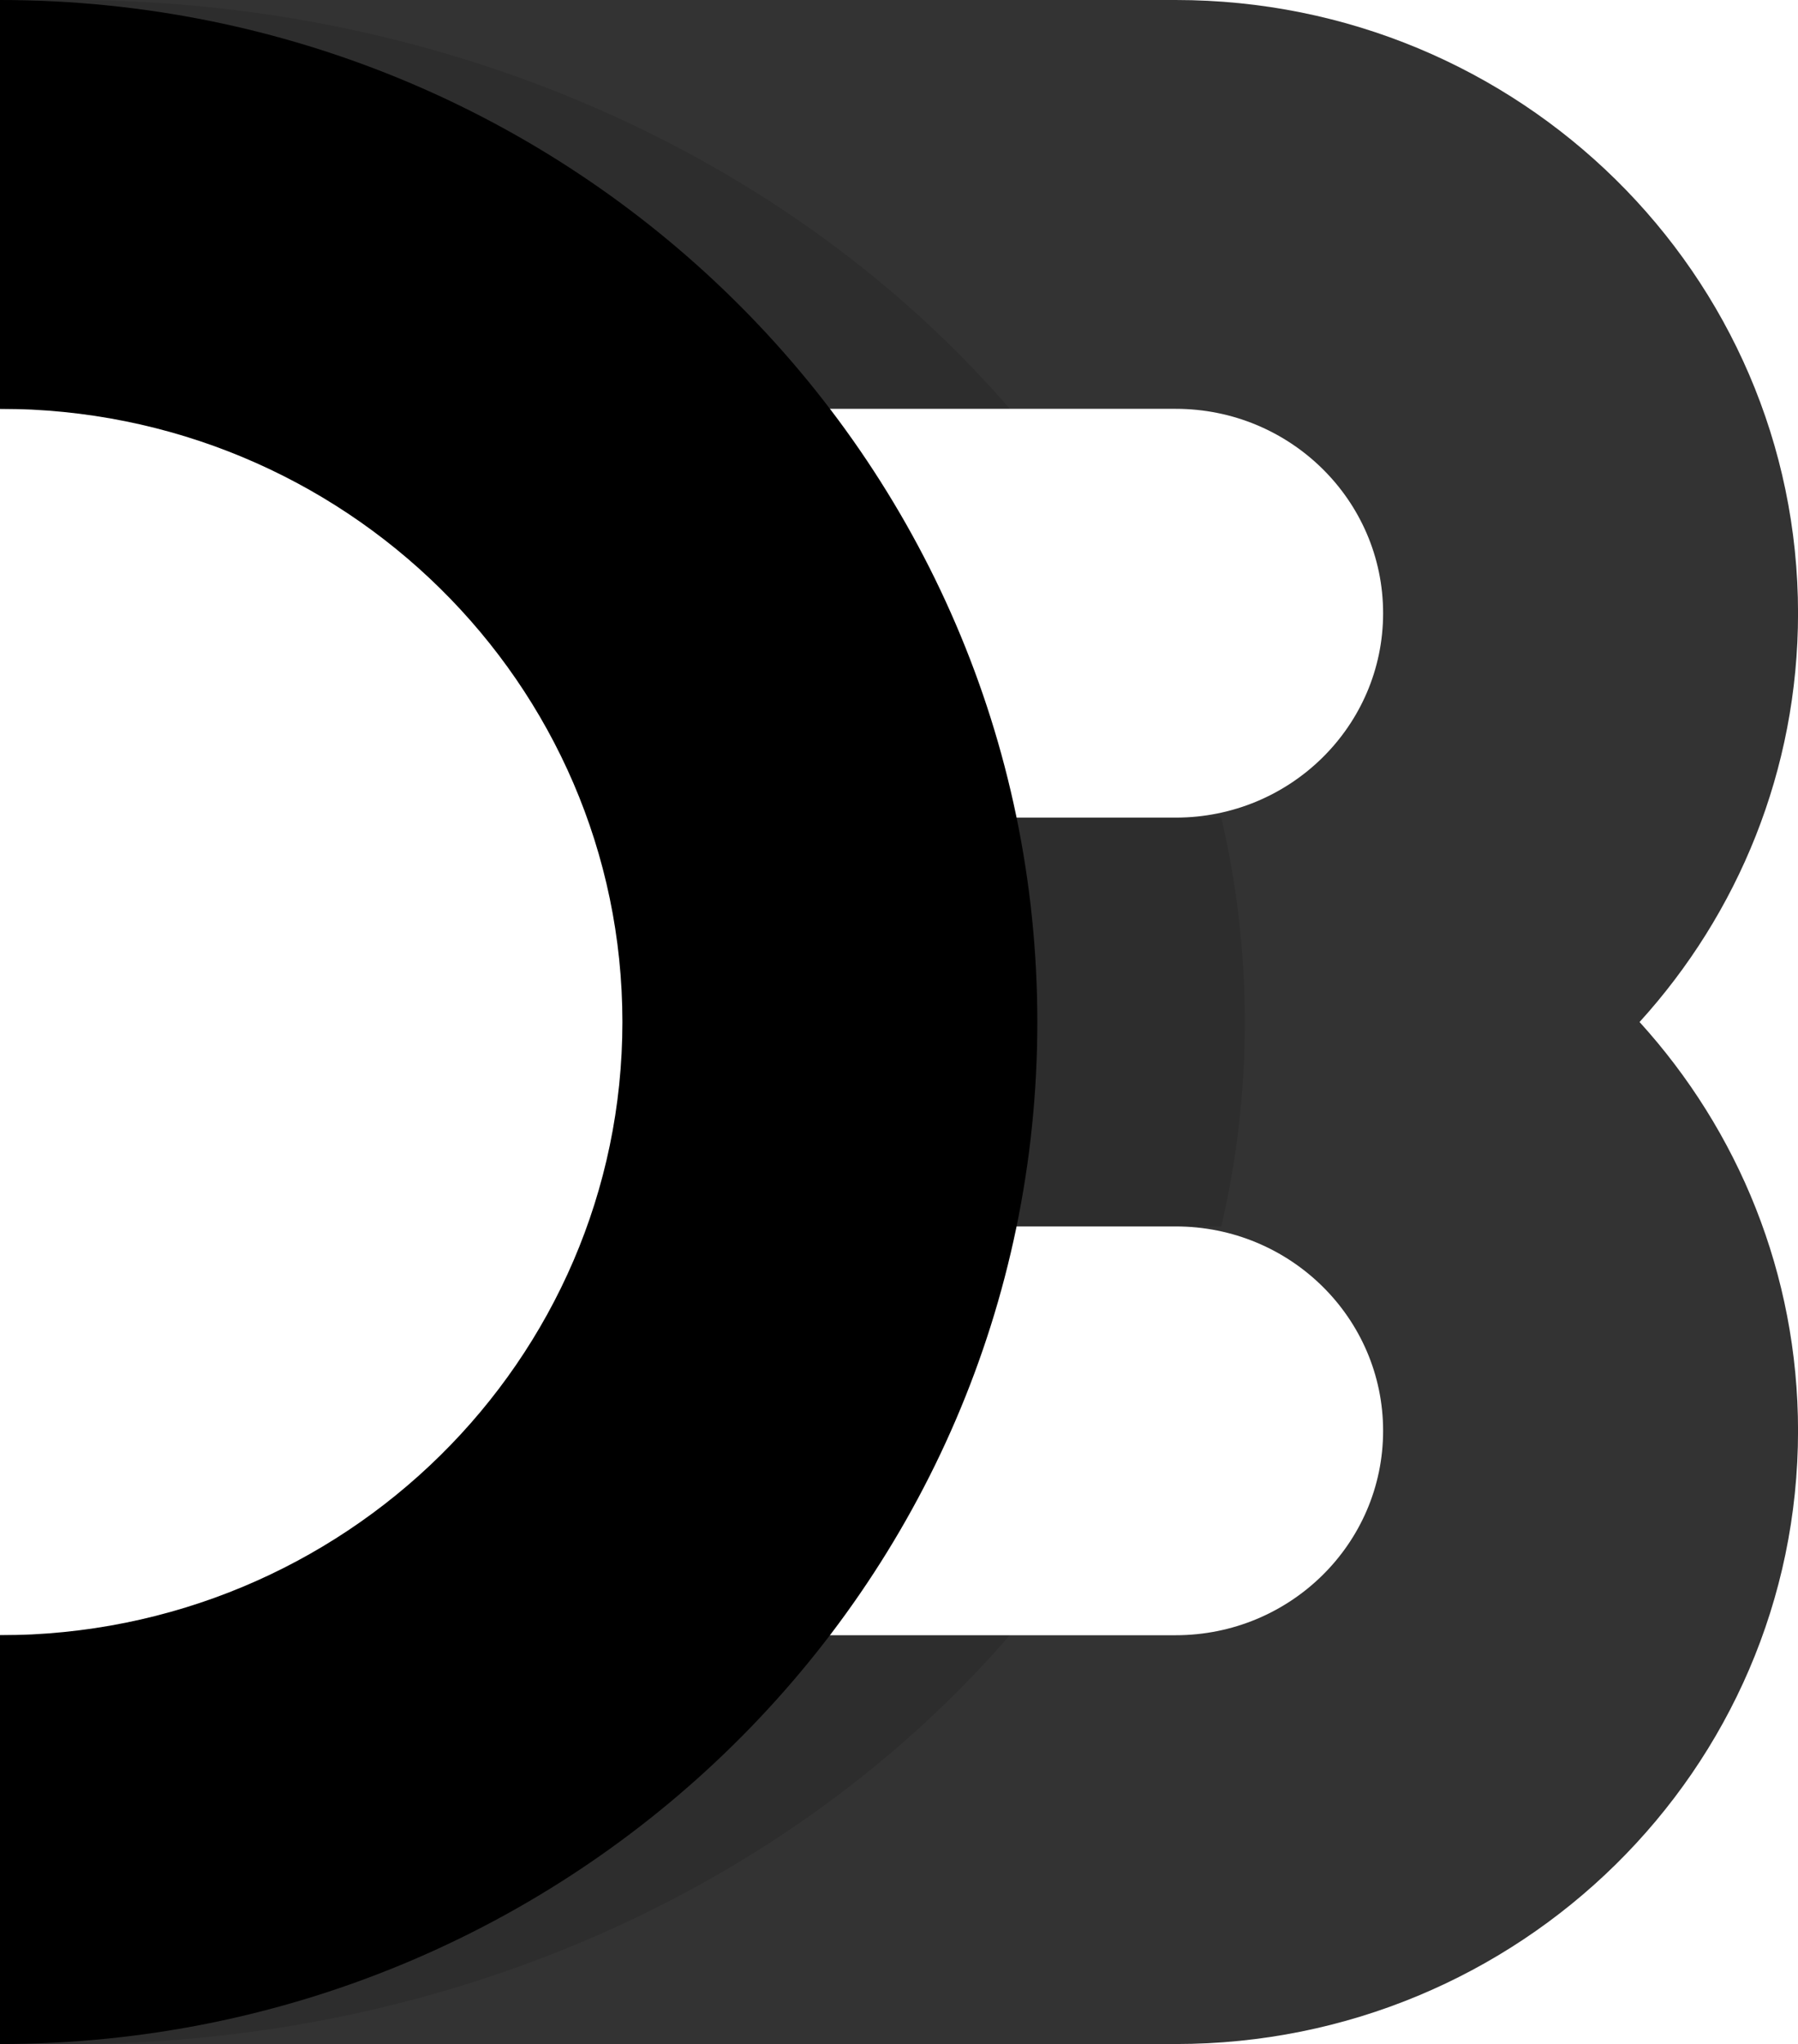 <svg xmlns="http://www.w3.org/2000/svg" fill="currentColor" viewBox="51 39 177.12 201.35">
  <path d="M228.124 179.948c0 33.361-27.45 60.406-61.312 60.406H51v-40.271h115.812c11.287 0 20.437-9.015 20.437-20.135s-9.15-20.135-20.437-20.135h-40.875v-40.271h40.875c11.287 0 20.437-9.015 20.437-20.135s-9.15-20.135-20.437-20.135H51V39h115.812c33.862 0 61.312 27.045 61.312 60.406 0 15.471-5.903 29.584-15.612 40.271 9.709 10.687 15.612 24.8 15.612 40.271" opacity=".8"/>
  <path fill="#000" d="M51 200.083h99.471c-21.129 24.453-54.769 40.271-92.658 40.271q-3.43 0-6.812-.171v-40.099zm120.308-40.271H132.75v-40.271h38.558c1.519 6.506 2.317 13.24 2.317 20.135s-.797 13.629-2.317 20.135zm-20.837-80.541H51v-40.1A135 135 0 0 1 57.812 39c37.889 0 71.529 15.817 92.658 40.271z" opacity=".12"/>
  <path d="M51 39c56.436 0 102.187 45.075 102.187 100.677S107.436 240.354 51 240.354v-40.271c33.862 0 61.312-27.045 61.312-60.406S84.862 79.271 51 79.271z"/>
</svg>
